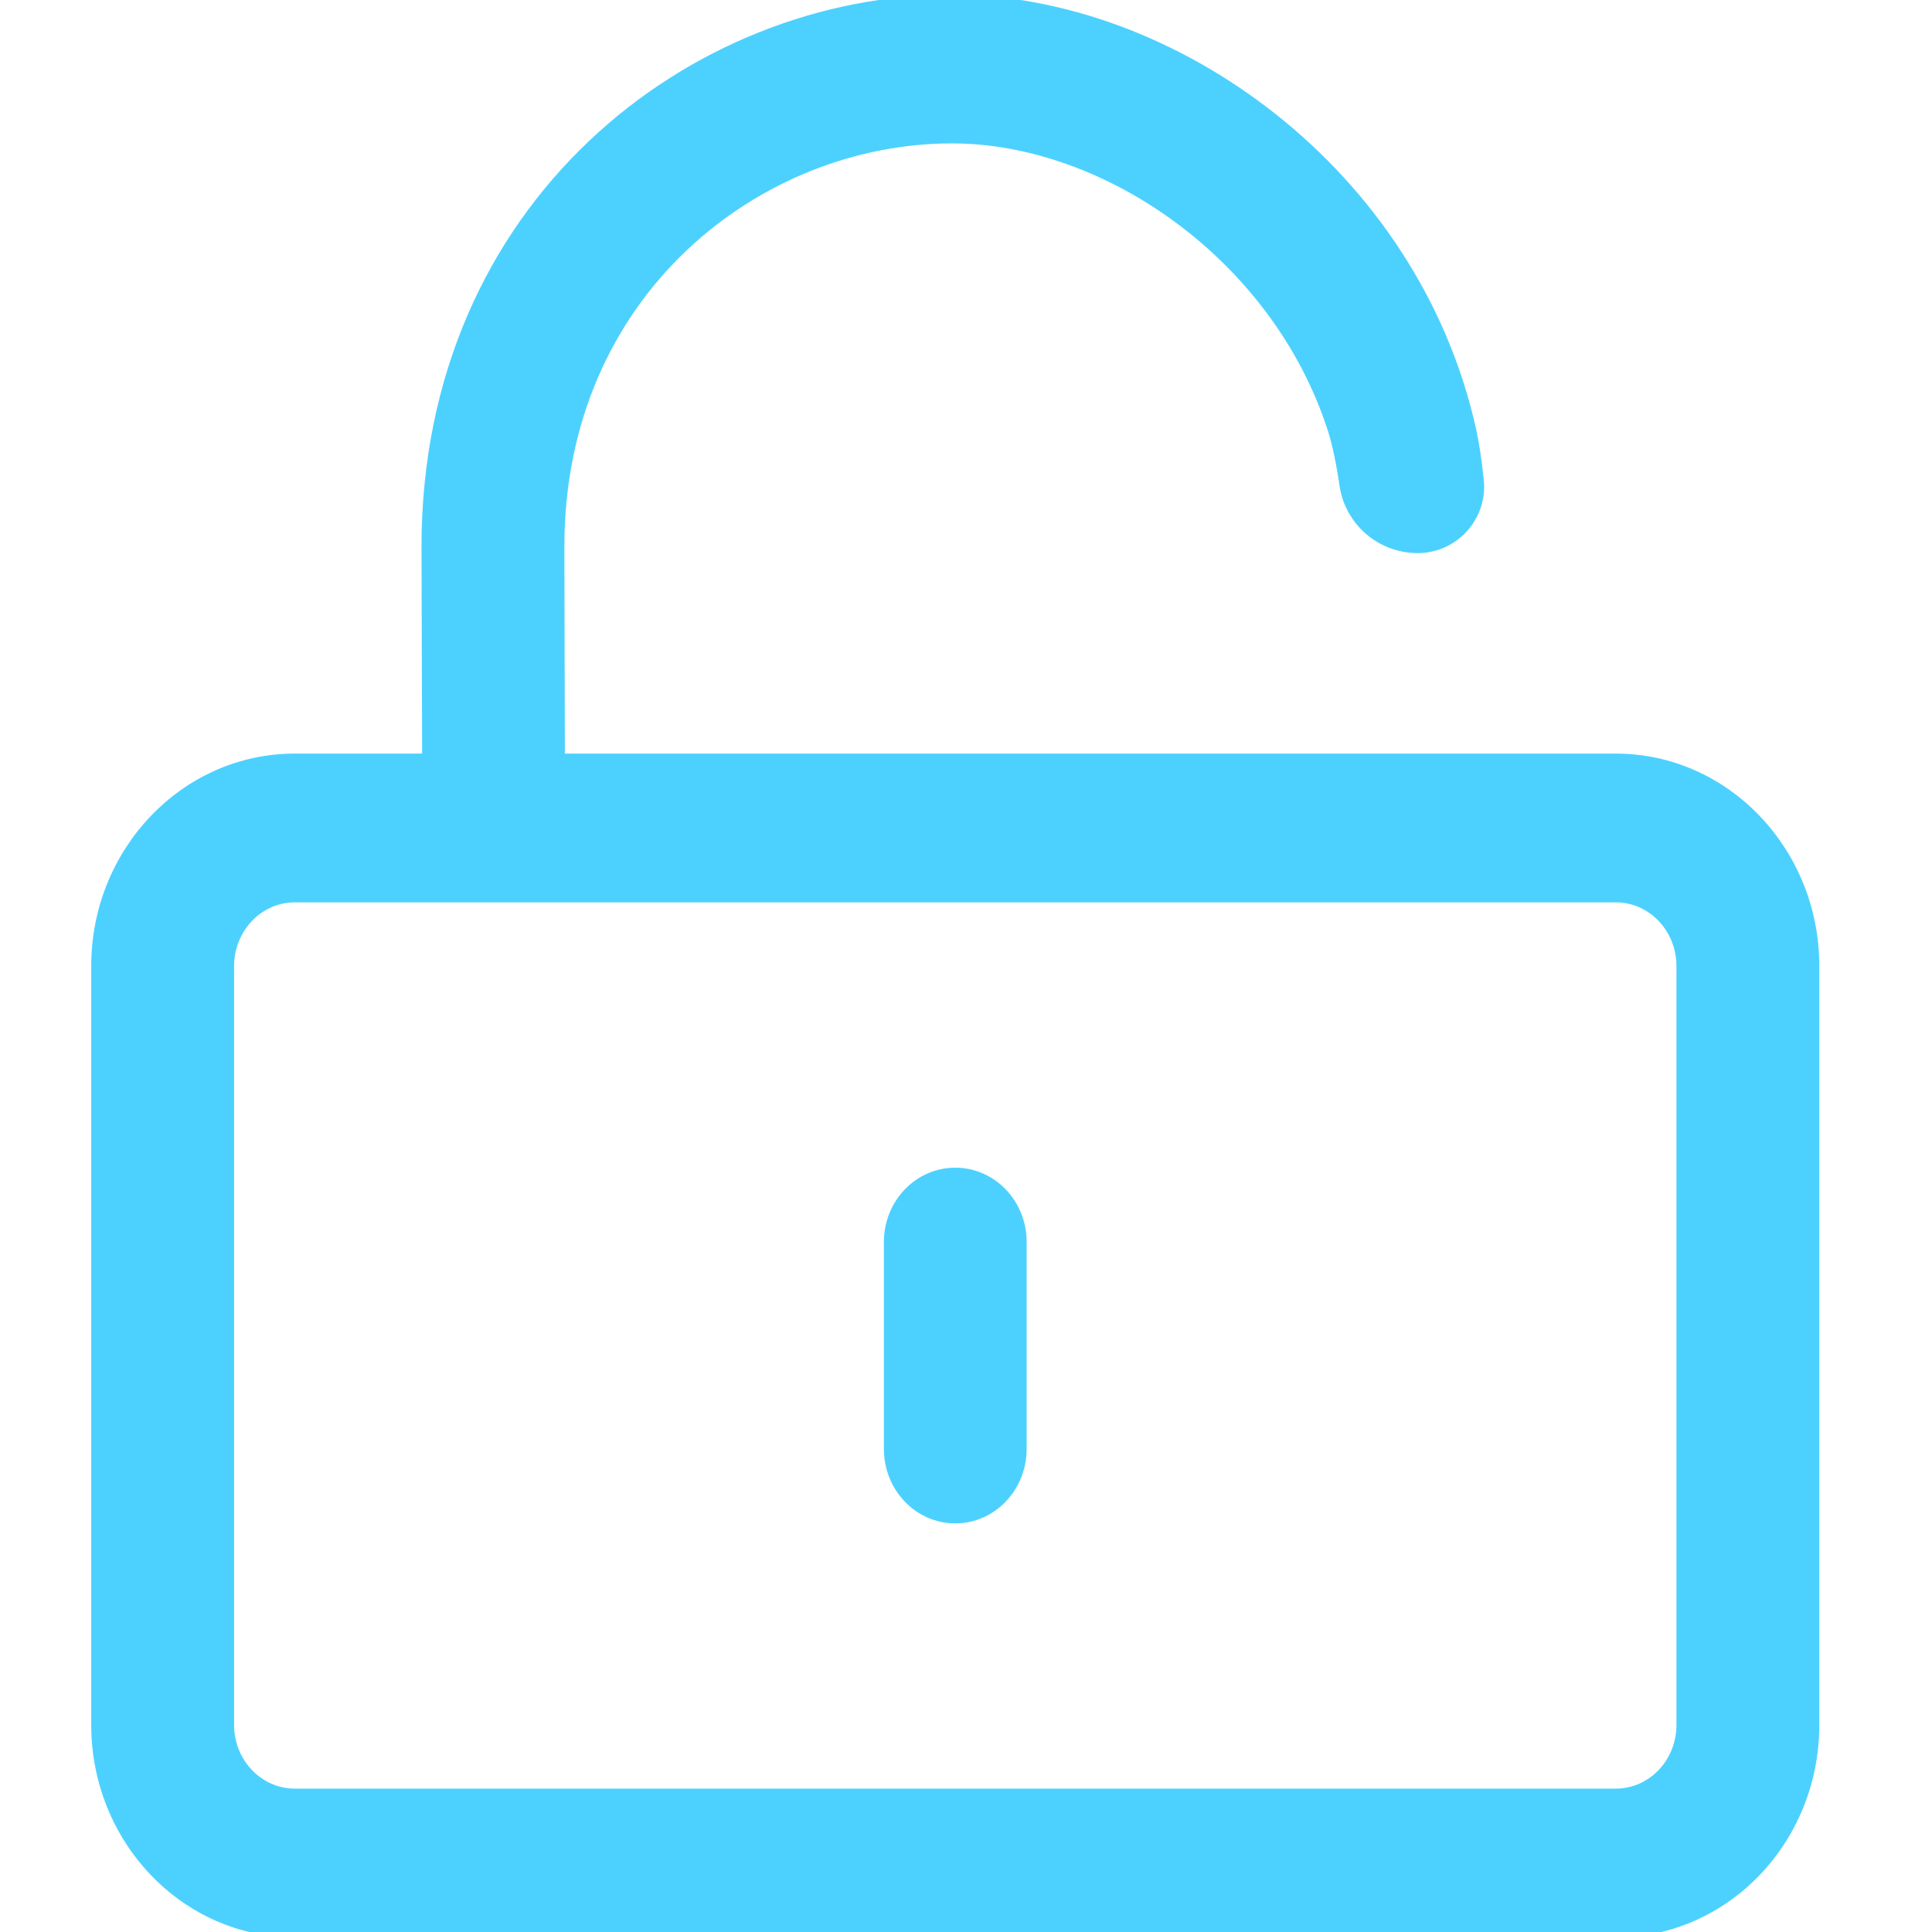 <?xml version="1.0" encoding="UTF-8"?>
<svg width="18px" height="18px" viewBox="0 0 18 18" version="1.1" xmlns="http://www.w3.org/2000/svg" xmlns:xlink="http://www.w3.org/1999/xlink">
    <!-- Generator: Sketch 54.1 (76490) - https://sketchapp.com -->
    <title>锁</title>
    <desc>Created with Sketch.</desc>
    <g id="Page-1" stroke="none" stroke-width="1" fill="none" fill-rule="evenodd" opacity="0.7">
        <g id="设置" transform="translate(-668, -436)" fill="#00BEFF" stroke="#00BEFF" stroke-width="0.1">
            <g id="锁" transform="translate(668, 436)">
                <path d="M14.061,8.357 L12.341,8.357 L2.746,8.357 C2.407,8.357 2.131,8.646 2.131,9 L2.131,16.071 C2.131,16.426 2.407,16.714 2.746,16.714 L15.054,16.714 C15.394,16.714 15.669,16.426 15.669,16.071 L15.669,9 C15.669,8.646 15.394,8.357 15.054,8.357 L14.061,8.357 Z M5.213,7.099 L3.983,7.099 L3.977,5.094 C3.977,1.905 6.464,-2.23820962e-13 8.868,-2.23820962e-13 C10.917,-2.23820962e-13 13.171,1.602 13.705,4.014 C13.731,4.133 13.754,4.285 13.774,4.473 L13.774,4.473 C13.808,4.786 13.581,5.066 13.268,5.1 C13.248,5.102 13.228,5.103 13.208,5.103 C12.867,5.103 12.577,4.853 12.529,4.515 C12.498,4.304 12.462,4.135 12.422,4.007 C11.907,2.394 10.317,1.286 8.868,1.286 C7.069,1.286 5.208,2.71 5.208,5.094 L5.213,7.099 Z M15.054,18 L2.746,18 C1.728,18 0.9,17.135 0.9,16.071 L0.9,9 C0.9,7.937 1.728,7.071 2.746,7.071 L15.054,7.071 C16.072,7.071 16.9,7.937 16.9,9 L16.9,16.071 C16.9,17.135 16.072,18 15.054,18 Z M8.9,14.143 C8.56,14.143 8.285,13.855 8.285,13.5 L8.285,11.571 C8.285,11.216 8.56,10.929 8.9,10.929 C9.24,10.929 9.515,11.216 9.515,11.571 L9.515,13.5 C9.515,13.855 9.24,14.143 8.9,14.143 Z" id="合并形状"></path>
            </g>
        </g>
    </g>
</svg>